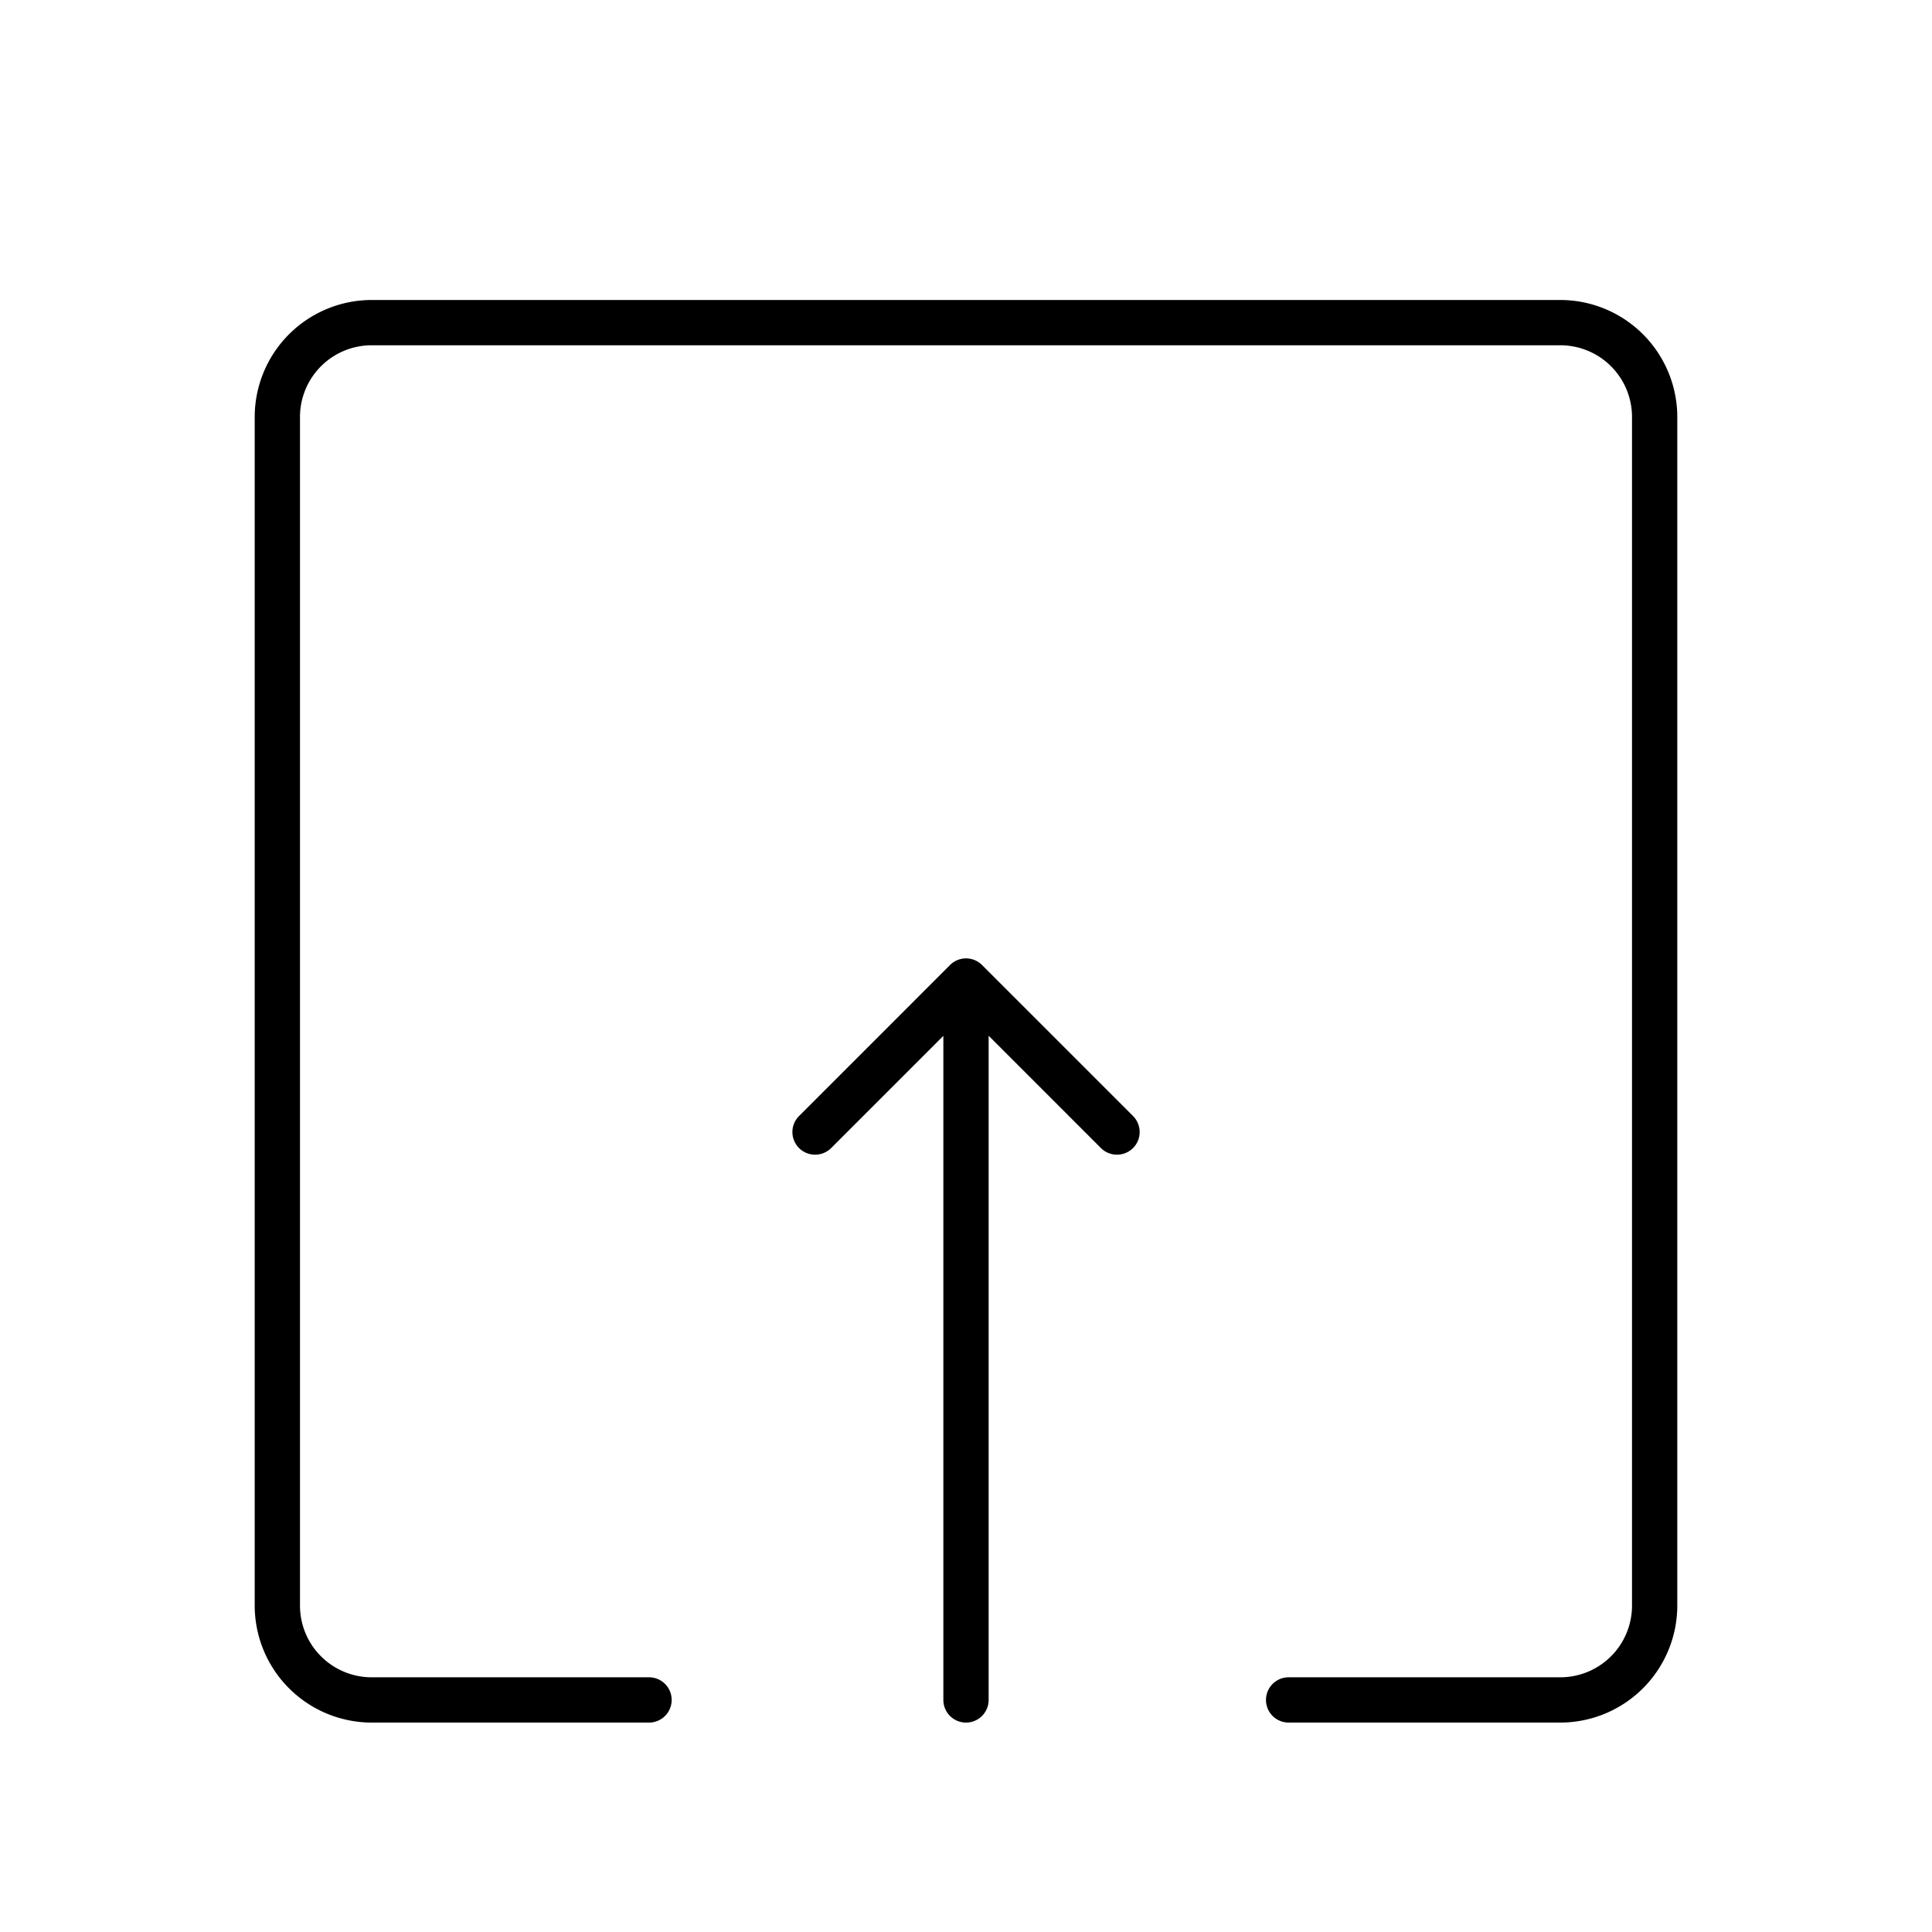 <?xml version="1.0" standalone="no"?>
<!DOCTYPE svg PUBLIC "-//W3C//DTD SVG 1.1//EN" "http://www.w3.org/Graphics/SVG/1.1/DTD/svg11.dtd">
<svg class="icon" width="200px" height="200.00px" viewBox="0 0 1024 1024" version="1.1" xmlns="http://www.w3.org/2000/svg">
	<path  d="M827 913H683a12 12 0 0 1 0-24h144a38 38 0 0 0 38-38V221a38 38 0 0 0-38-38H197a38 38 0 0 0-38 38v630a38 38 0 0 0 38 38h147a12 12 0 0 1 0 24H197a62.07 62.07 0 0 1-62-62V221a62.07 62.07 0 0 1 62-62h630a62.07 62.07 0 0 1 62 62v630a62.07 62.07 0 0 1-62 62zM512 520l80 80M592 612a12 12 0 0 1-8.49-3.51l-80-80a12 12 0 0 1 17-17l80 80A12 12 0 0 1 592 612zM432 600l80-80M432 612a12 12 0 0 1-8.49-20.49l80-80a12 12 0 0 1 17 17l-80 80A12 12 0 0 1 432 612zM512 913a12 12 0 0 1-12-12V520a12 12 0 0 1 24 0v381a12 12 0 0 1-12 12z" />
</svg>
